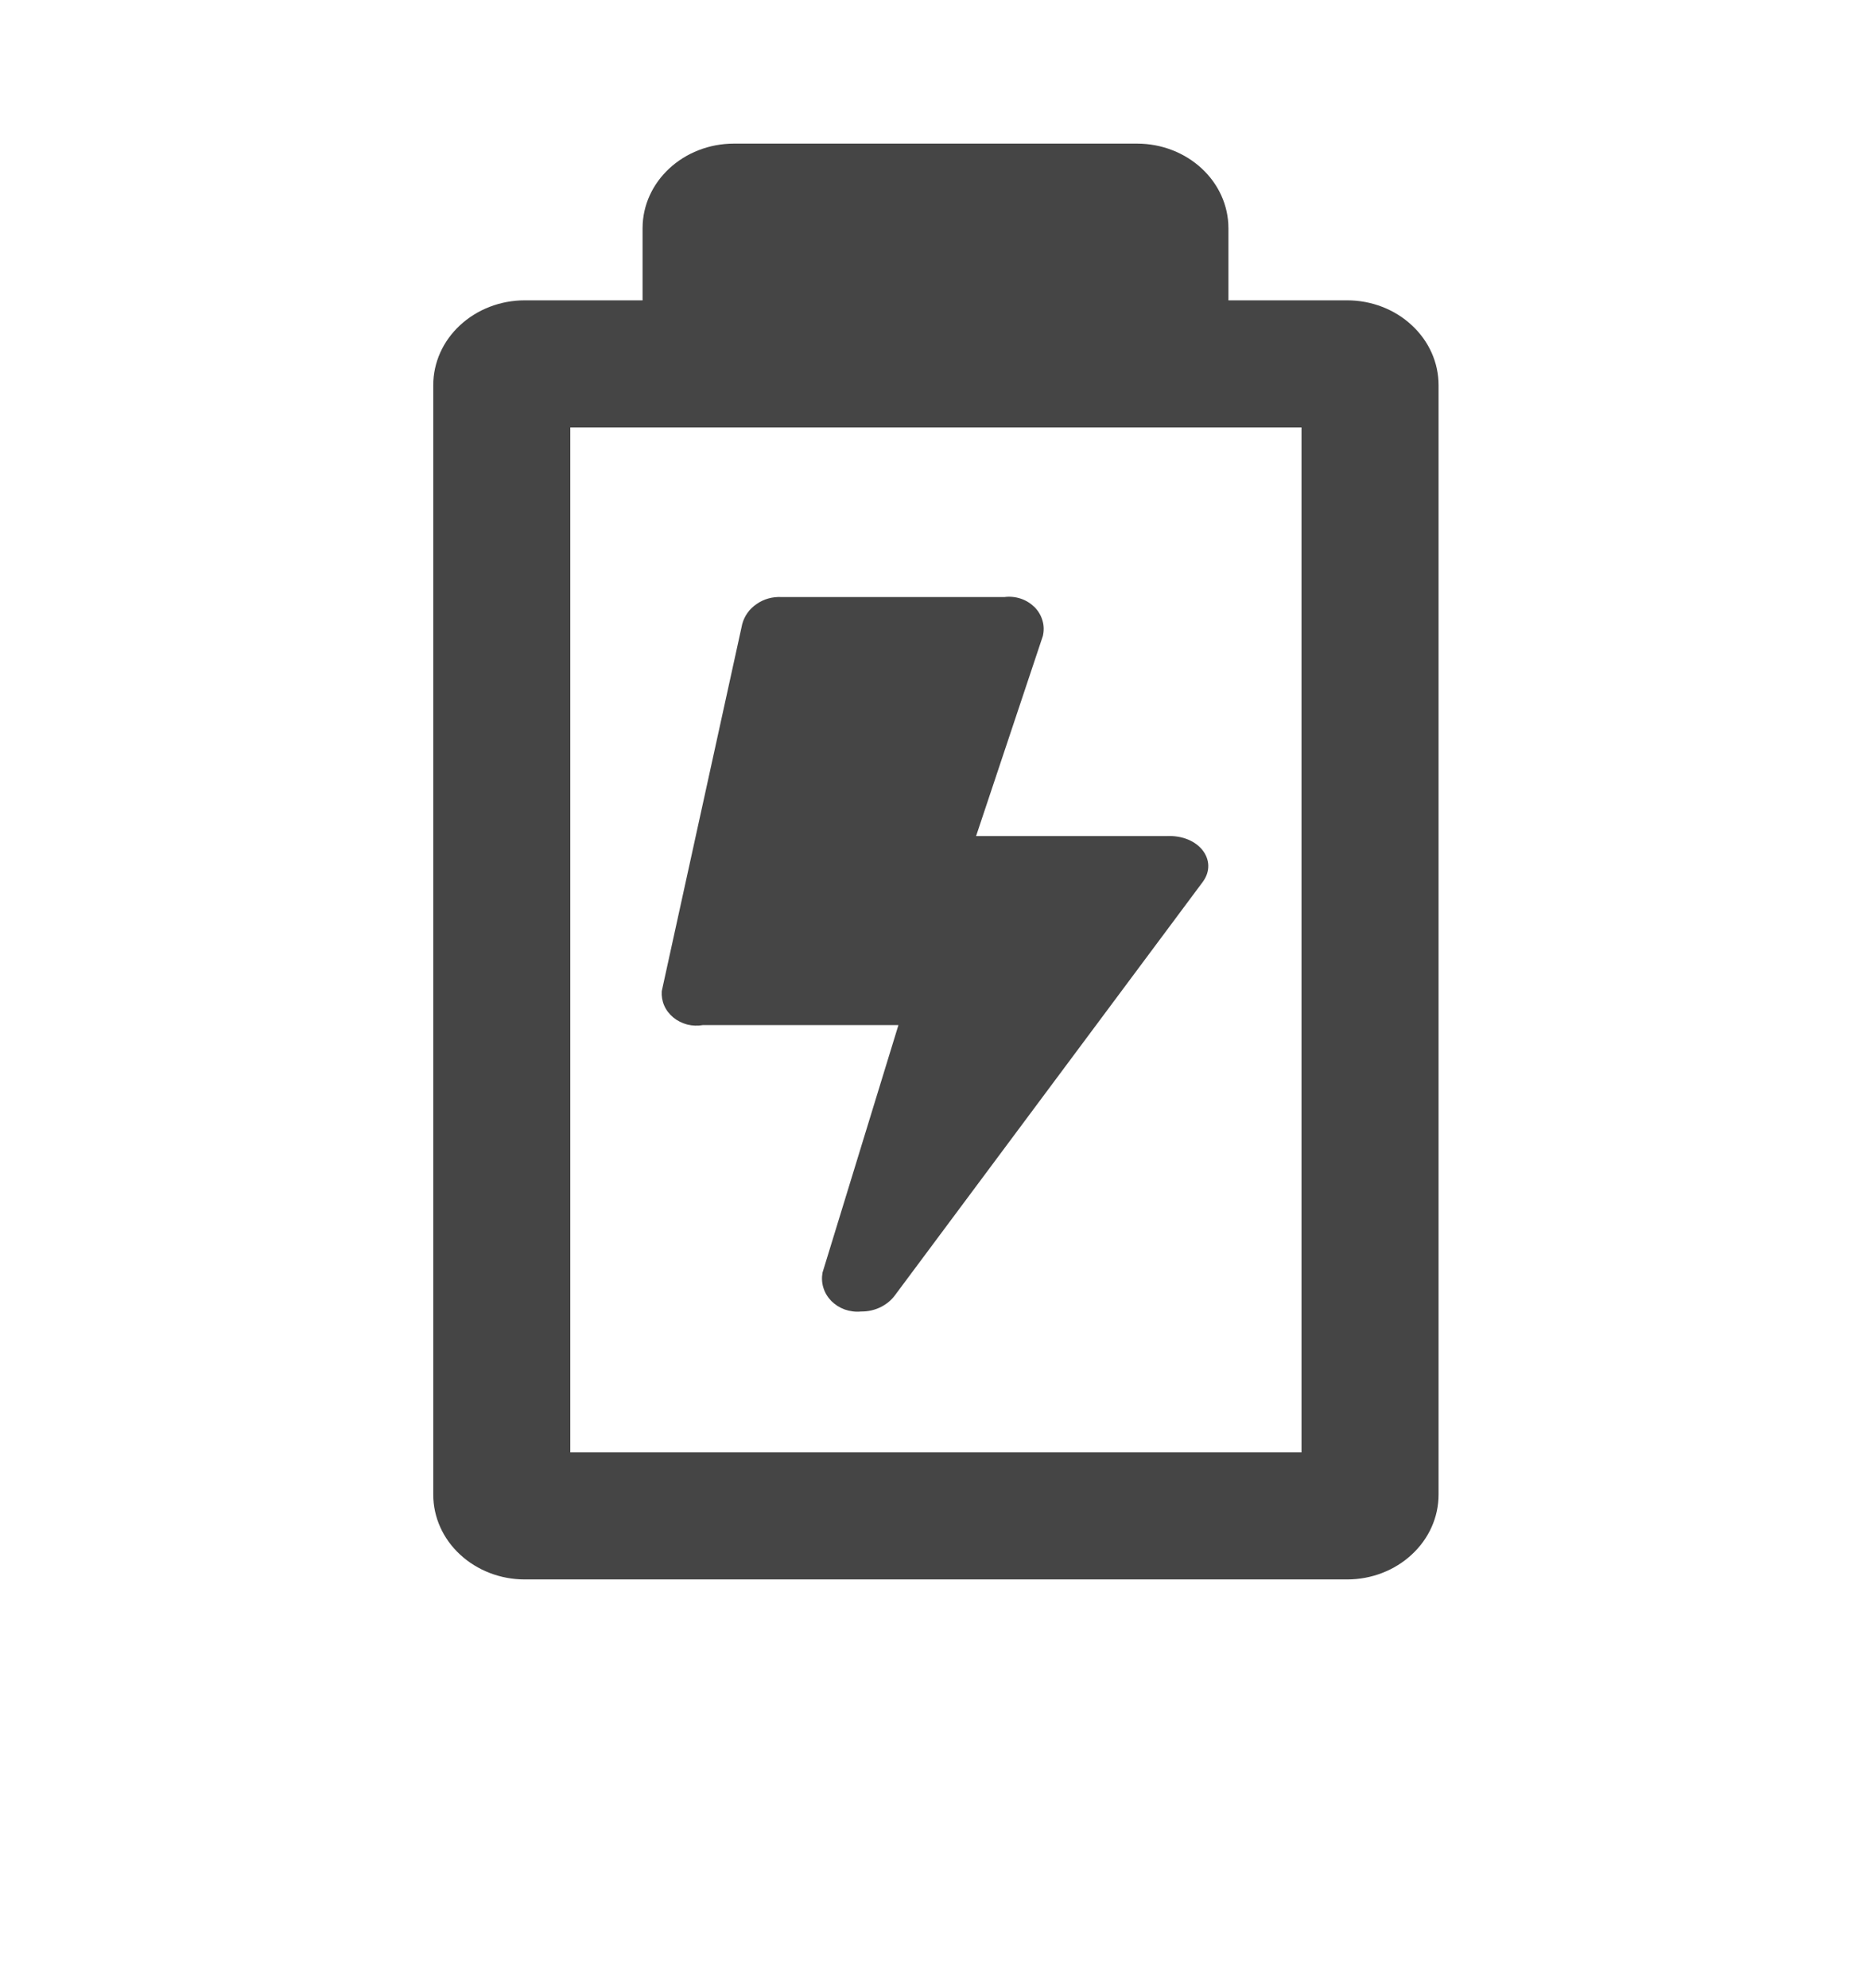 <svg width="16" height="17" viewBox="0 0 16 17" fill="none" xmlns="http://www.w3.org/2000/svg">
<path d="M11.13 3.655V12.418H4.877V3.655H11.13ZM11.521 2.568H4.487C4.279 2.568 4.081 2.645 3.934 2.781C3.787 2.917 3.705 3.101 3.705 3.293V12.78C3.705 12.972 3.787 13.156 3.934 13.292C4.081 13.428 4.279 13.505 4.487 13.505H11.521C11.728 13.505 11.927 13.428 12.073 13.292C12.22 13.156 12.302 12.972 12.302 12.78V3.293C12.302 3.101 12.22 2.917 12.073 2.781C11.927 2.645 11.728 2.568 11.521 2.568Z" fill="#454545"/>
<path d="M10.286 7.54L7.652 11.077C7.62 11.12 7.576 11.155 7.526 11.179C7.475 11.203 7.419 11.215 7.363 11.214C7.316 11.219 7.268 11.212 7.224 11.197C7.18 11.181 7.141 11.156 7.109 11.124C7.077 11.091 7.054 11.053 7.041 11.01C7.028 10.968 7.026 10.924 7.034 10.881L7.683 8.765H6.011C5.966 8.773 5.92 8.771 5.876 8.76C5.832 8.748 5.792 8.728 5.758 8.7C5.724 8.672 5.697 8.637 5.68 8.598C5.663 8.559 5.656 8.517 5.659 8.475L6.347 5.337C6.365 5.268 6.408 5.207 6.47 5.165C6.531 5.122 6.606 5.101 6.683 5.105H8.59C8.637 5.099 8.685 5.104 8.73 5.119C8.775 5.134 8.815 5.16 8.848 5.192C8.88 5.225 8.903 5.264 8.915 5.307C8.928 5.35 8.928 5.395 8.918 5.438L8.347 7.149H9.973C10.254 7.134 10.419 7.359 10.286 7.54Z" fill="#454545"/>
<path d="M9.723 1.228H6.277C5.845 1.228 5.495 1.552 5.495 1.952V2.619C5.495 3.019 5.845 3.344 6.277 3.344H9.723C10.155 3.344 10.505 3.019 10.505 2.619V1.952C10.505 1.552 10.155 1.228 9.723 1.228Z" fill="#454545"/>
</svg>
